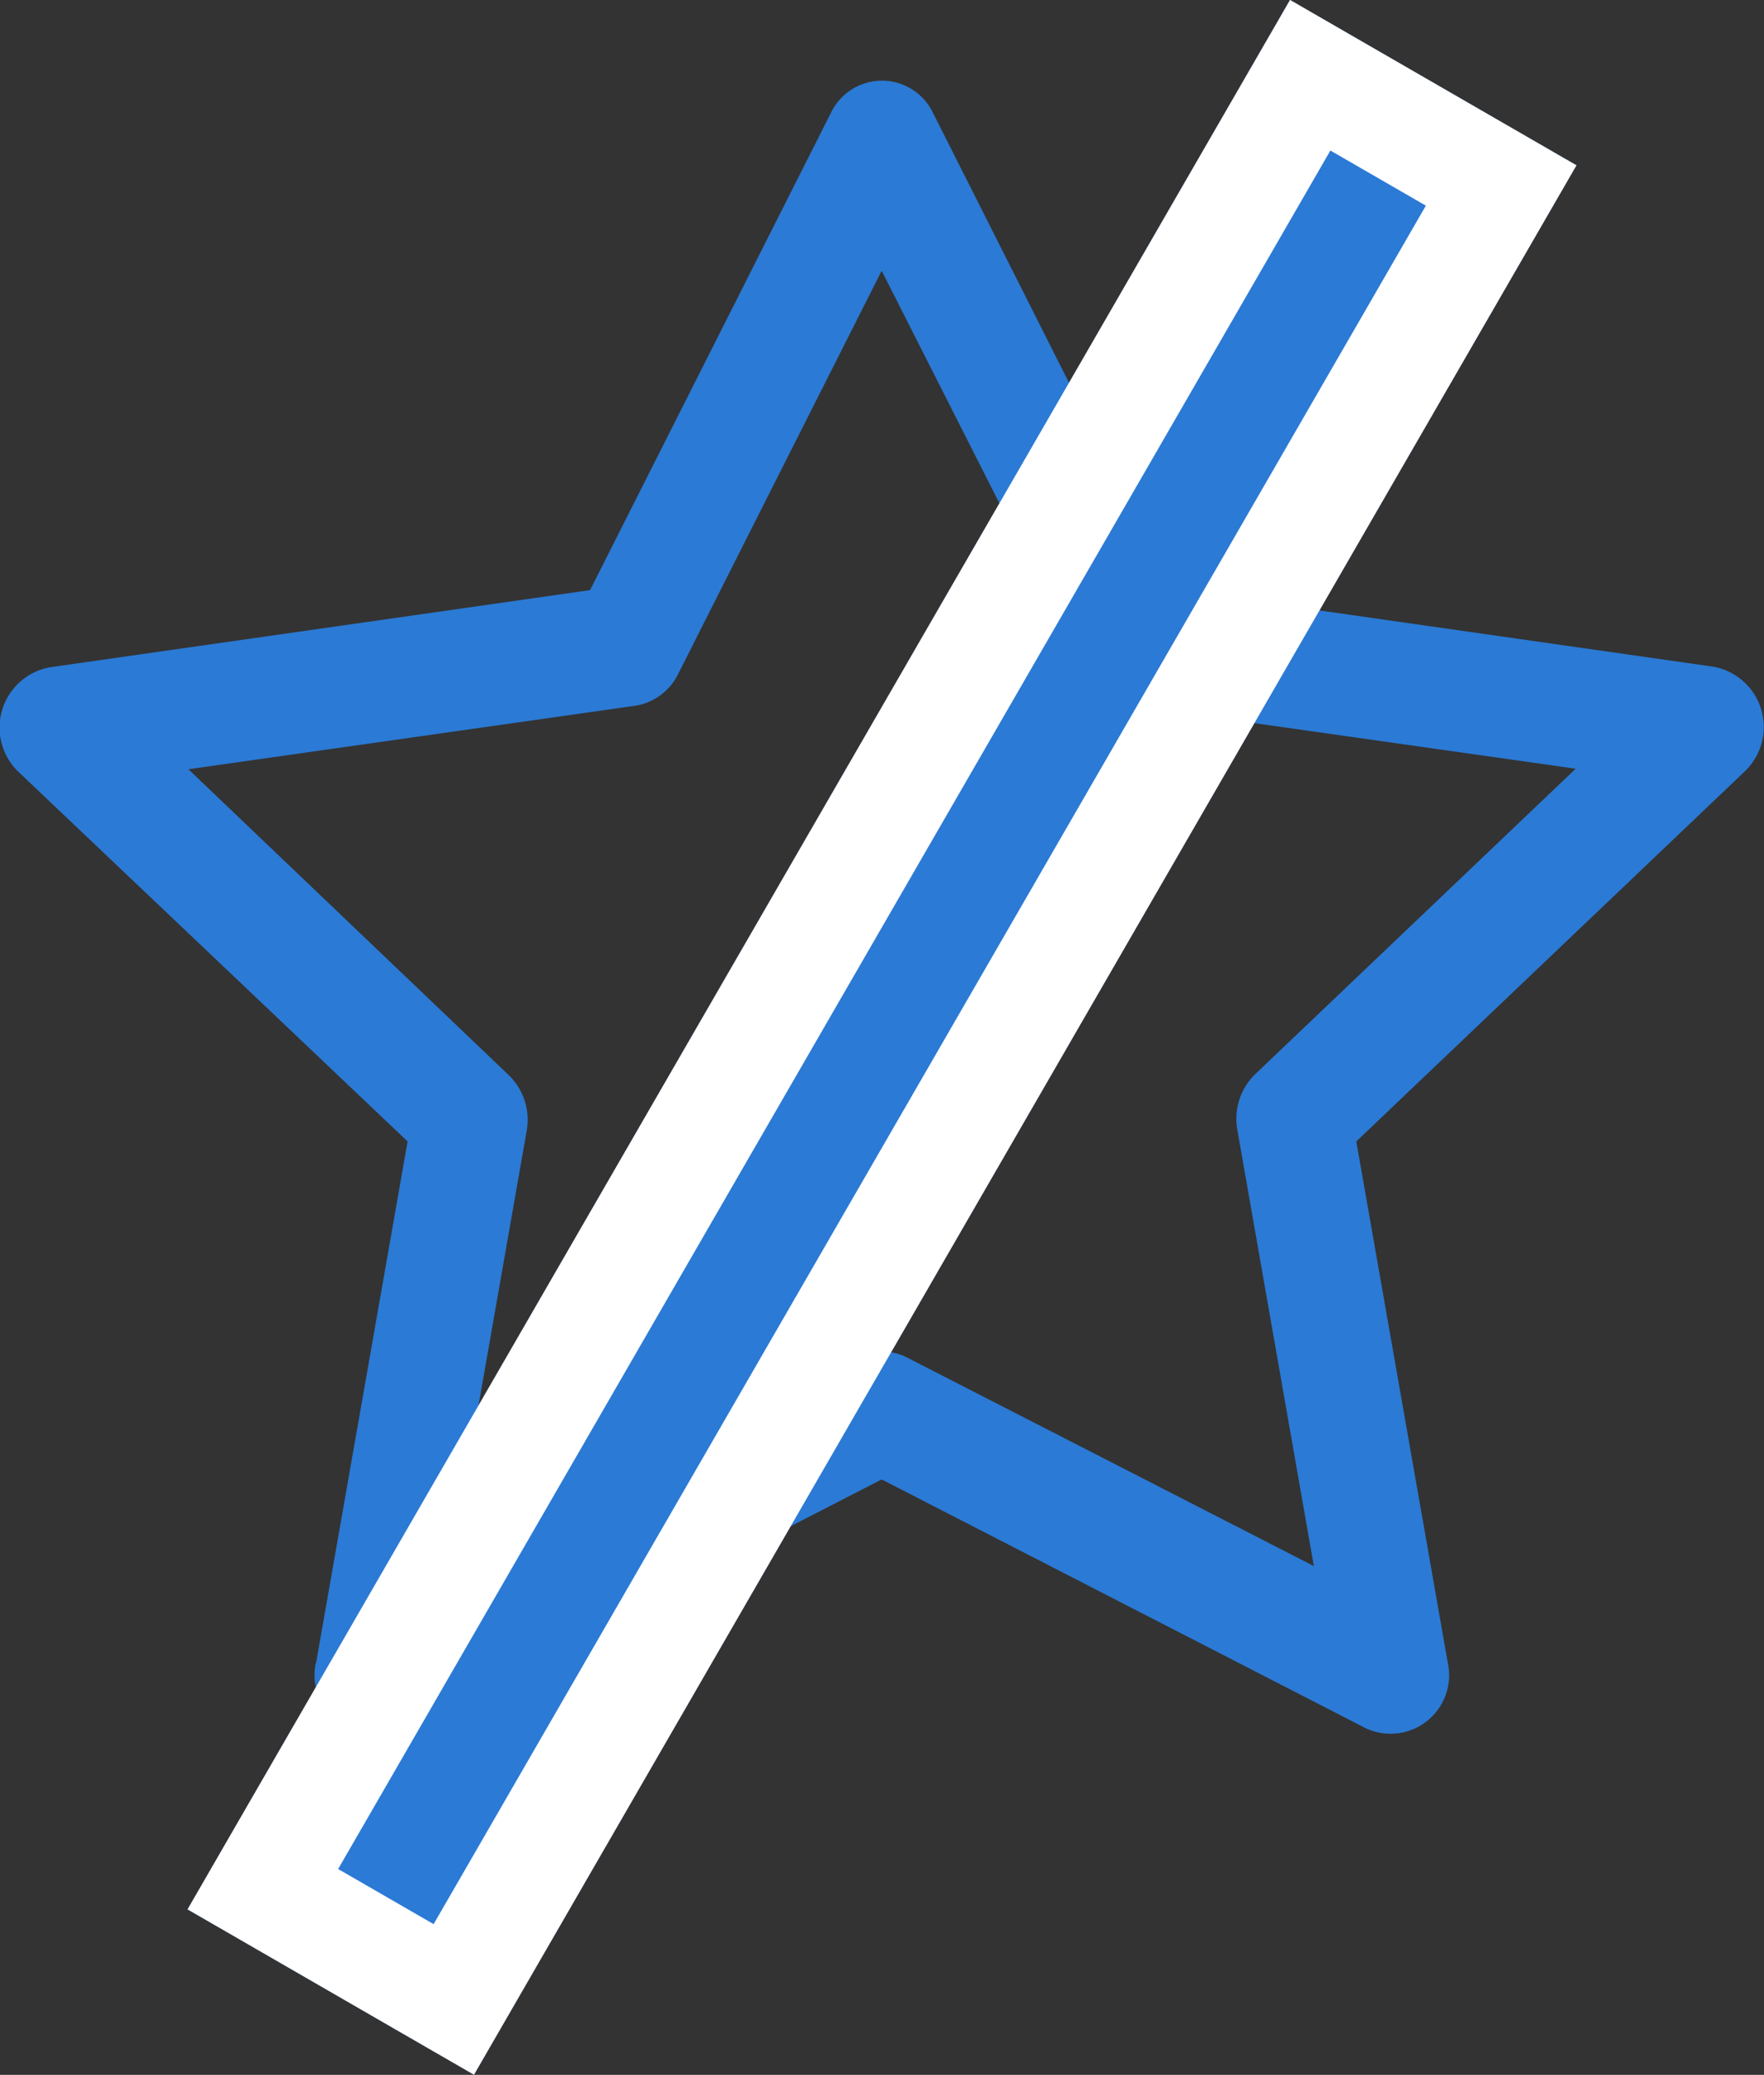 <svg xmlns="http://www.w3.org/2000/svg" width="16" height="18.821" viewBox="0 0 16 18.821">
  <rect x="0" y="0" width="16" height="18.821" fill="#333333" stroke="none"/>
  <g id="star" transform="translate(-0.003 -0.39)">
    <path id="Path_8677" data-name="Path 8677" d="M2.868,15.473a.531.531,0,0,0,.746.593L8,13.81l4.389,2.256a.531.531,0,0,0,.746-.592l-.83-4.73,3.523-3.356a.556.556,0,0,0-.283-.95l-4.9-.7L8.466,1.415a.513.513,0,0,0-.927,0L5.355,5.743l-4.9.7a.556.556,0,0,0-.283.95L3.7,10.744l-.83,4.73Zm4.9-2.767L4.087,14.6l.694-3.957a.565.565,0,0,0-.163-.5L1.712,7.368l4.052-.576A.525.525,0,0,0,6.156,6.5L8,2.846,9.85,6.5a.525.525,0,0,0,.393.288l4.052.575-2.906,2.77a.564.564,0,0,0-.163.506l.694,3.957L8.234,12.706a.5.5,0,0,0-.461,0Z" transform="translate(0)" fill="#2b7ad5"/>
    <g id="Rectangle_151" data-name="Rectangle 151" transform="translate(1.704 17.71) rotate(-60)" fill="#2b7ad5" stroke="#fff" stroke-width="1">
      <rect width="20" height="3" stroke="none"/>
      <rect x="0.5" y="0.5" width="19" height="2" fill="none"/>
    </g>
  </g>
</svg>
